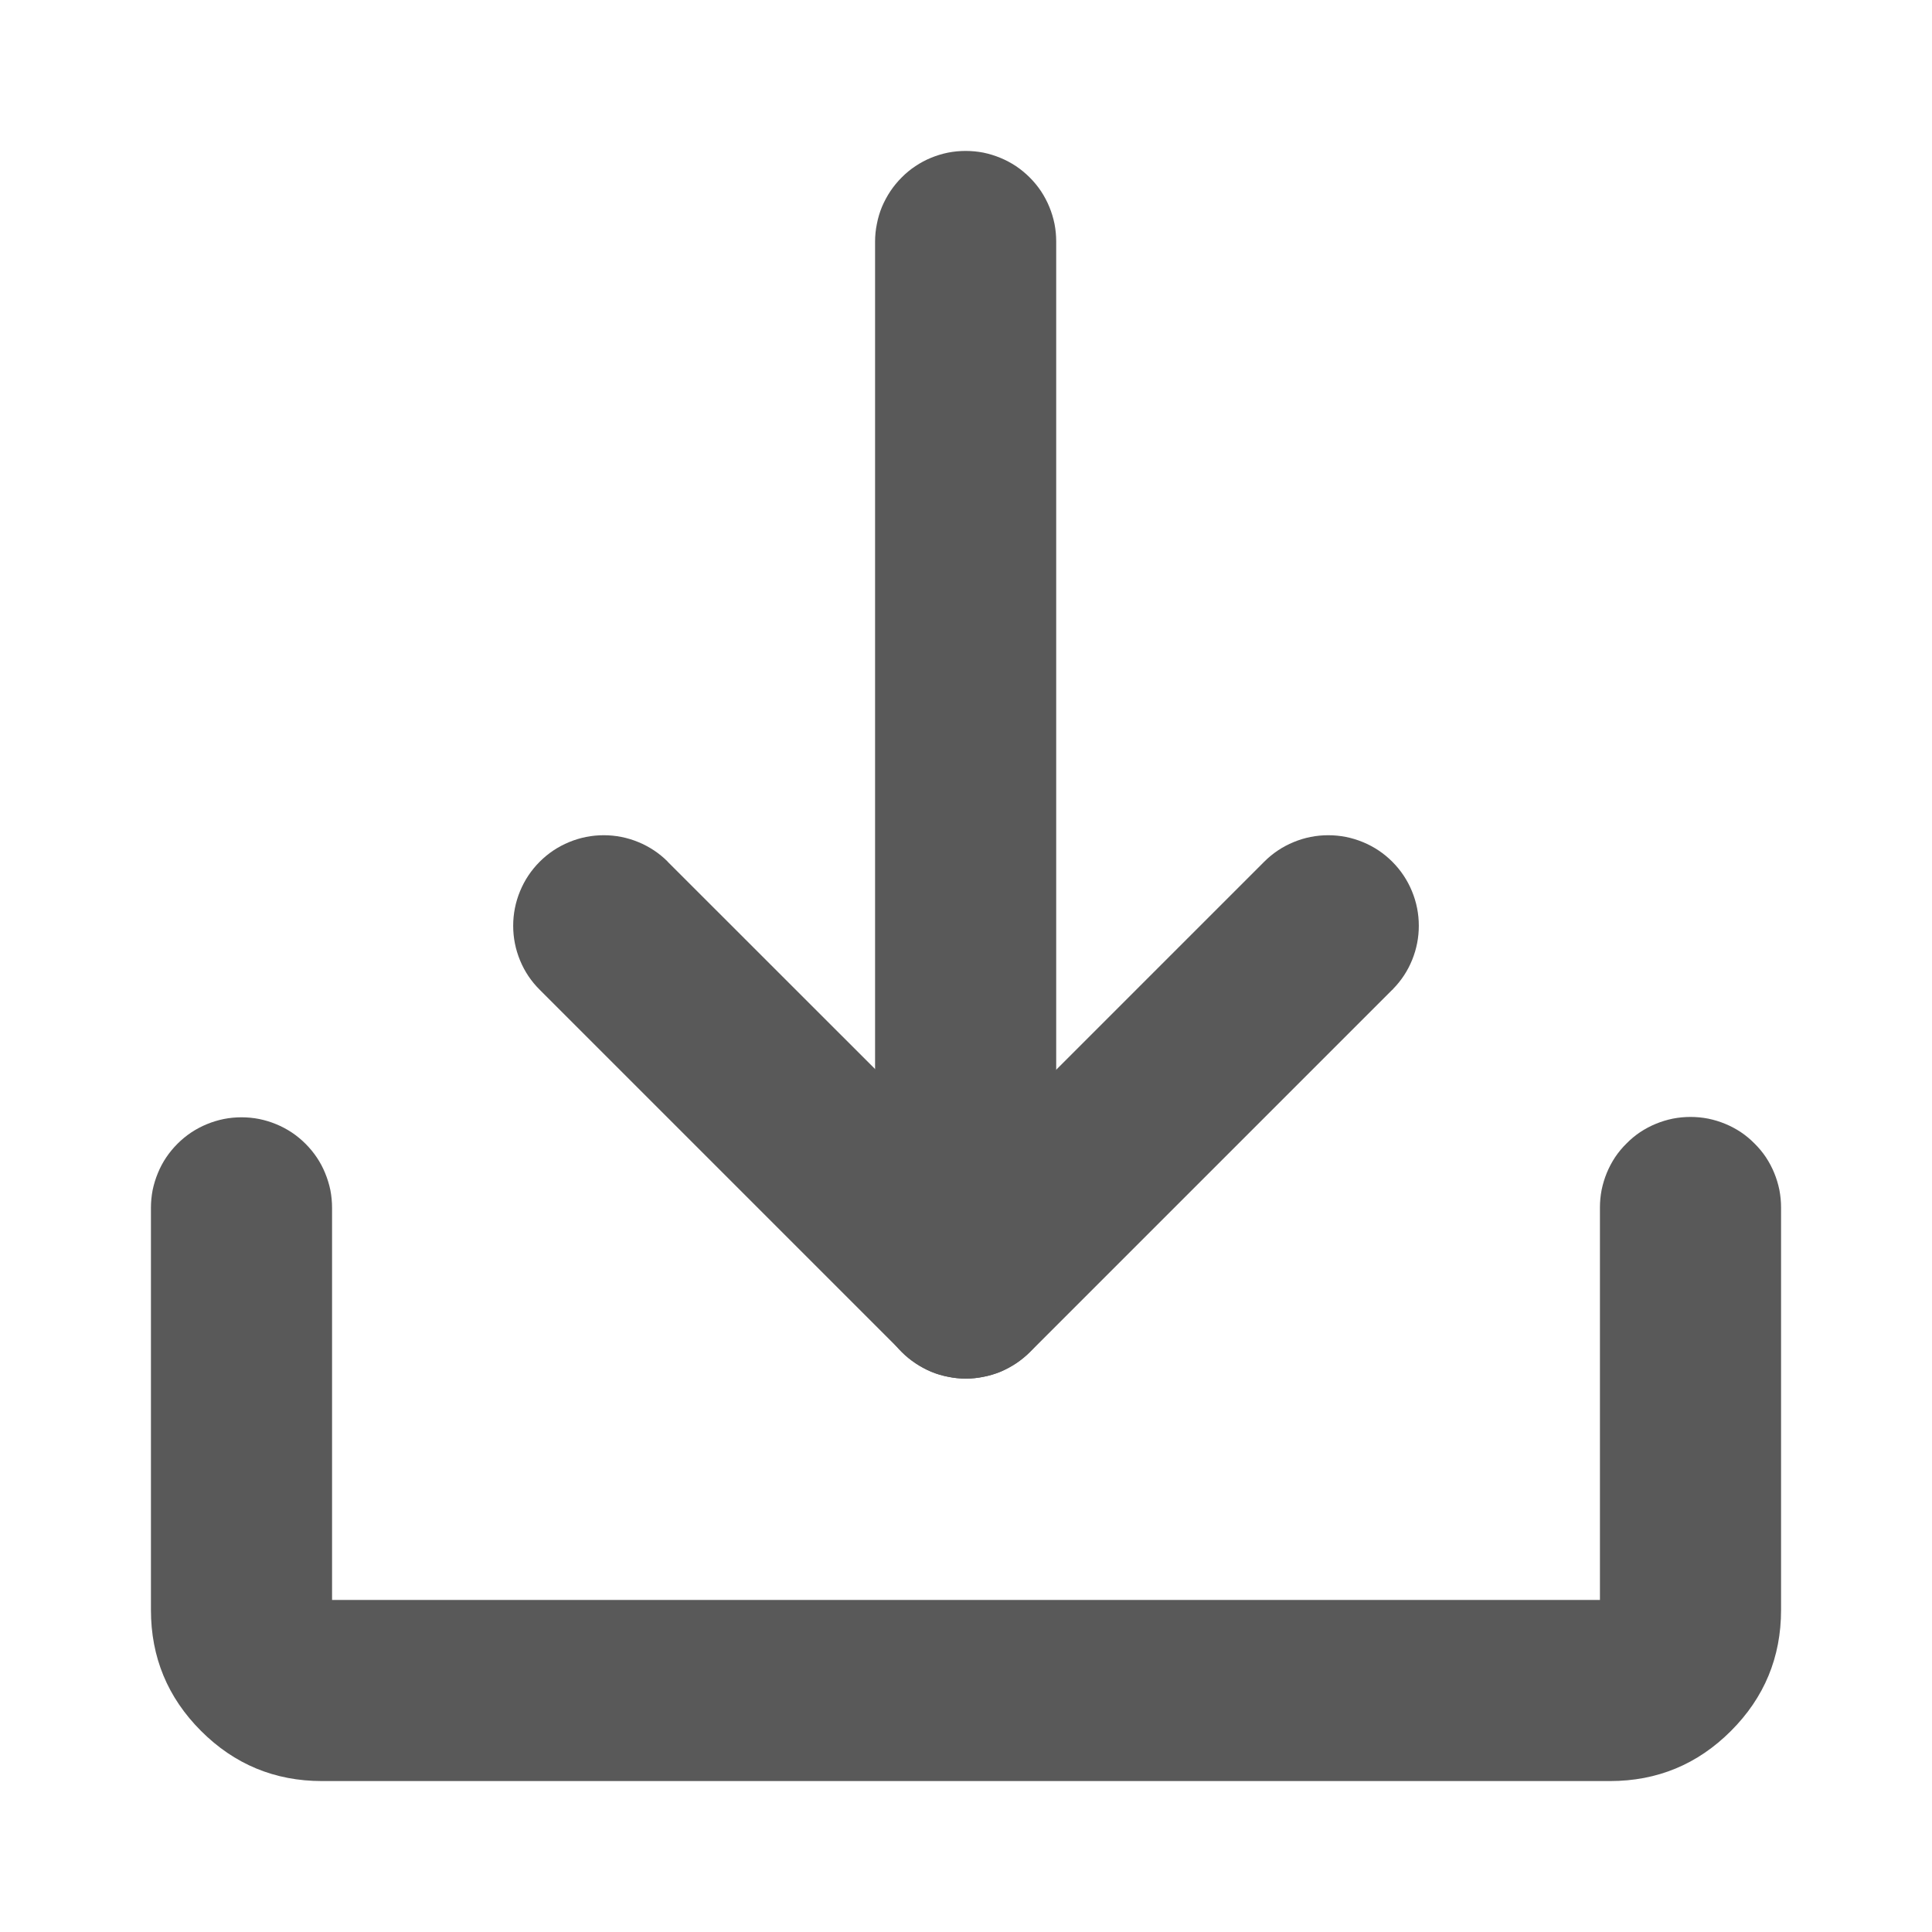 <svg xmlns="http://www.w3.org/2000/svg" xmlns:xlink="http://www.w3.org/1999/xlink" fill="none" version="1.1" width="16" height="16" viewBox="0 0 16 16"><defs><clipPath id="master_svg0_3_09352"><rect x="0" y="0" width="16" height="16" rx="0"/></clipPath></defs><g clip-path="url(#master_svg0_3_09352)"><g><path d="M14.75,13.333L14.75,10Q14.75,9.926,14.736,9.854Q14.721,9.781,14.693,9.713Q14.665,9.645,14.624,9.583Q14.583,9.522,14.53,9.47Q14.478,9.417,14.417,9.376Q14.355,9.335,14.287,9.307Q14.219,9.279,14.146,9.264Q14.074,9.25,14,9.25Q13.926,9.25,13.854,9.264Q13.781,9.279,13.713,9.307Q13.645,9.335,13.583,9.376Q13.522,9.417,13.47,9.47Q13.417,9.522,13.376,9.583Q13.335,9.645,13.307,9.713Q13.279,9.781,13.264,9.854Q13.25,9.926,13.25,10L13.25,13.25L2.75,13.25L2.75,10.003Q2.75,9.929,2.736,9.856Q2.721,9.784,2.693,9.716Q2.665,9.647,2.624,9.586Q2.583,9.525,2.53,9.472Q2.478,9.42,2.417,9.379Q2.355,9.338,2.287,9.31Q2.219,9.282,2.146,9.267Q2.074,9.253,2,9.253Q1.926,9.253,1.854,9.267Q1.781,9.282,1.713,9.31Q1.645,9.338,1.583,9.379Q1.522,9.42,1.47,9.472Q1.417,9.525,1.376,9.586Q1.335,9.647,1.307,9.716Q1.279,9.784,1.264,9.856Q1.25,9.929,1.25,10.003L1.25,13.333Q1.25,13.92,1.665,14.335Q2.08,14.75,2.667,14.75L13.333,14.75Q13.92,14.75,14.335,14.335Q14.75,13.92,14.75,13.333Z" fill-rule="evenodd" fill="#595959" fill-opacity="1"/></g><g><path d="M5.53,7.137L5.53,7.136Q5.425,7.031,5.287,6.974Q5.149,6.917,5,6.917Q4.851,6.917,4.713,6.974Q4.575,7.031,4.47,7.136Q4.364,7.242,4.307,7.38Q4.25,7.518,4.25,7.667Q4.25,7.816,4.307,7.954Q4.364,8.092,4.47,8.197L4.47,8.197L7.47,11.197Q7.522,11.249,7.583,11.29Q7.645,11.331,7.713,11.36Q7.781,11.388,7.854,11.402Q7.926,11.417,8,11.417Q8.074,11.417,8.146,11.402Q8.219,11.388,8.287,11.36Q8.355,11.331,8.417,11.29Q8.478,11.249,8.53,11.197L11.53,8.197L11.531,8.197Q11.534,8.194,11.537,8.191L11.537,8.19Q11.64,8.085,11.695,7.949Q11.75,7.813,11.75,7.667Q11.75,7.518,11.693,7.38Q11.636,7.242,11.53,7.136Q11.425,7.031,11.287,6.974Q11.149,6.917,11,6.917Q10.851,6.917,10.713,6.974Q10.575,7.031,10.47,7.136L8,9.606L5.53,7.137Z" fill-rule="evenodd" fill="#595959" fill-opacity="1"/></g><g><path d="M7.247,2L7.247,10.667Q7.247,10.741,7.262,10.813Q7.276,10.885,7.304,10.954Q7.333,11.022,7.374,11.083Q7.415,11.145,7.467,11.197Q7.519,11.249,7.581,11.29Q7.642,11.331,7.71,11.36Q7.778,11.388,7.851,11.402Q7.923,11.417,7.997,11.417Q8.071,11.417,8.144,11.402Q8.216,11.388,8.284,11.36Q8.352,11.331,8.414,11.29Q8.475,11.249,8.528,11.197Q8.58,11.145,8.621,11.083Q8.662,11.022,8.69,10.954Q8.718,10.885,8.733,10.813Q8.747,10.741,8.747,10.667L8.747,2Q8.747,1.926,8.733,1.854Q8.718,1.781,8.69,1.713Q8.662,1.645,8.621,1.583Q8.58,1.522,8.528,1.47Q8.475,1.417,8.414,1.376Q8.352,1.335,8.284,1.307Q8.216,1.279,8.144,1.264Q8.071,1.25,7.997,1.25Q7.923,1.25,7.851,1.264Q7.778,1.279,7.71,1.307Q7.642,1.335,7.581,1.376Q7.519,1.417,7.467,1.47Q7.415,1.522,7.374,1.583Q7.333,1.645,7.304,1.713Q7.276,1.781,7.262,1.854Q7.247,1.926,7.247,2Z" fill-rule="evenodd" fill="#595959" fill-opacity="1"/></g></g></svg>
